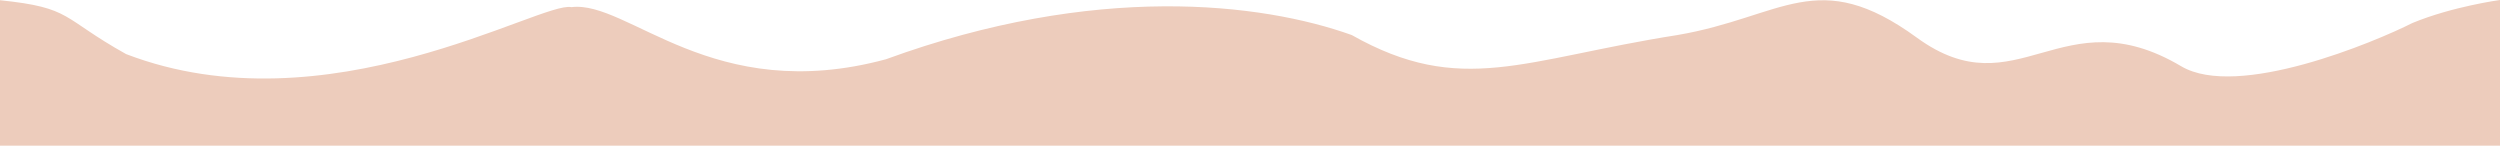 <svg width="1925" height="113" viewBox="0 0 1925 113" fill="none" xmlns="http://www.w3.org/2000/svg">
<path d="M1925 0C1925 0 1925 0.5 1925 112.166L0 112.166C0 49.751 0 0.166 0 0.166C55.925 5.963 46.795 13.587 97.076 41.638C251.764 100.988 416.647 0.517 440 5.5C483.647 0.017 548.571 81.782 682.224 45.616C843.305 -13.215 971.072 2.027 1040.84 26.981C1125.24 74.638 1172.95 45.616 1291.64 26.981C1372.9 13.142 1399.48 -26.726 1476 29C1553.39 85.358 1587.5 -3.5 1679.5 51C1723 76.769 1829 32.166 1857.5 17.737C1888.5 4.925 1925 0 1925 0Z" fill="#EDCCBC"/>
</svg>
